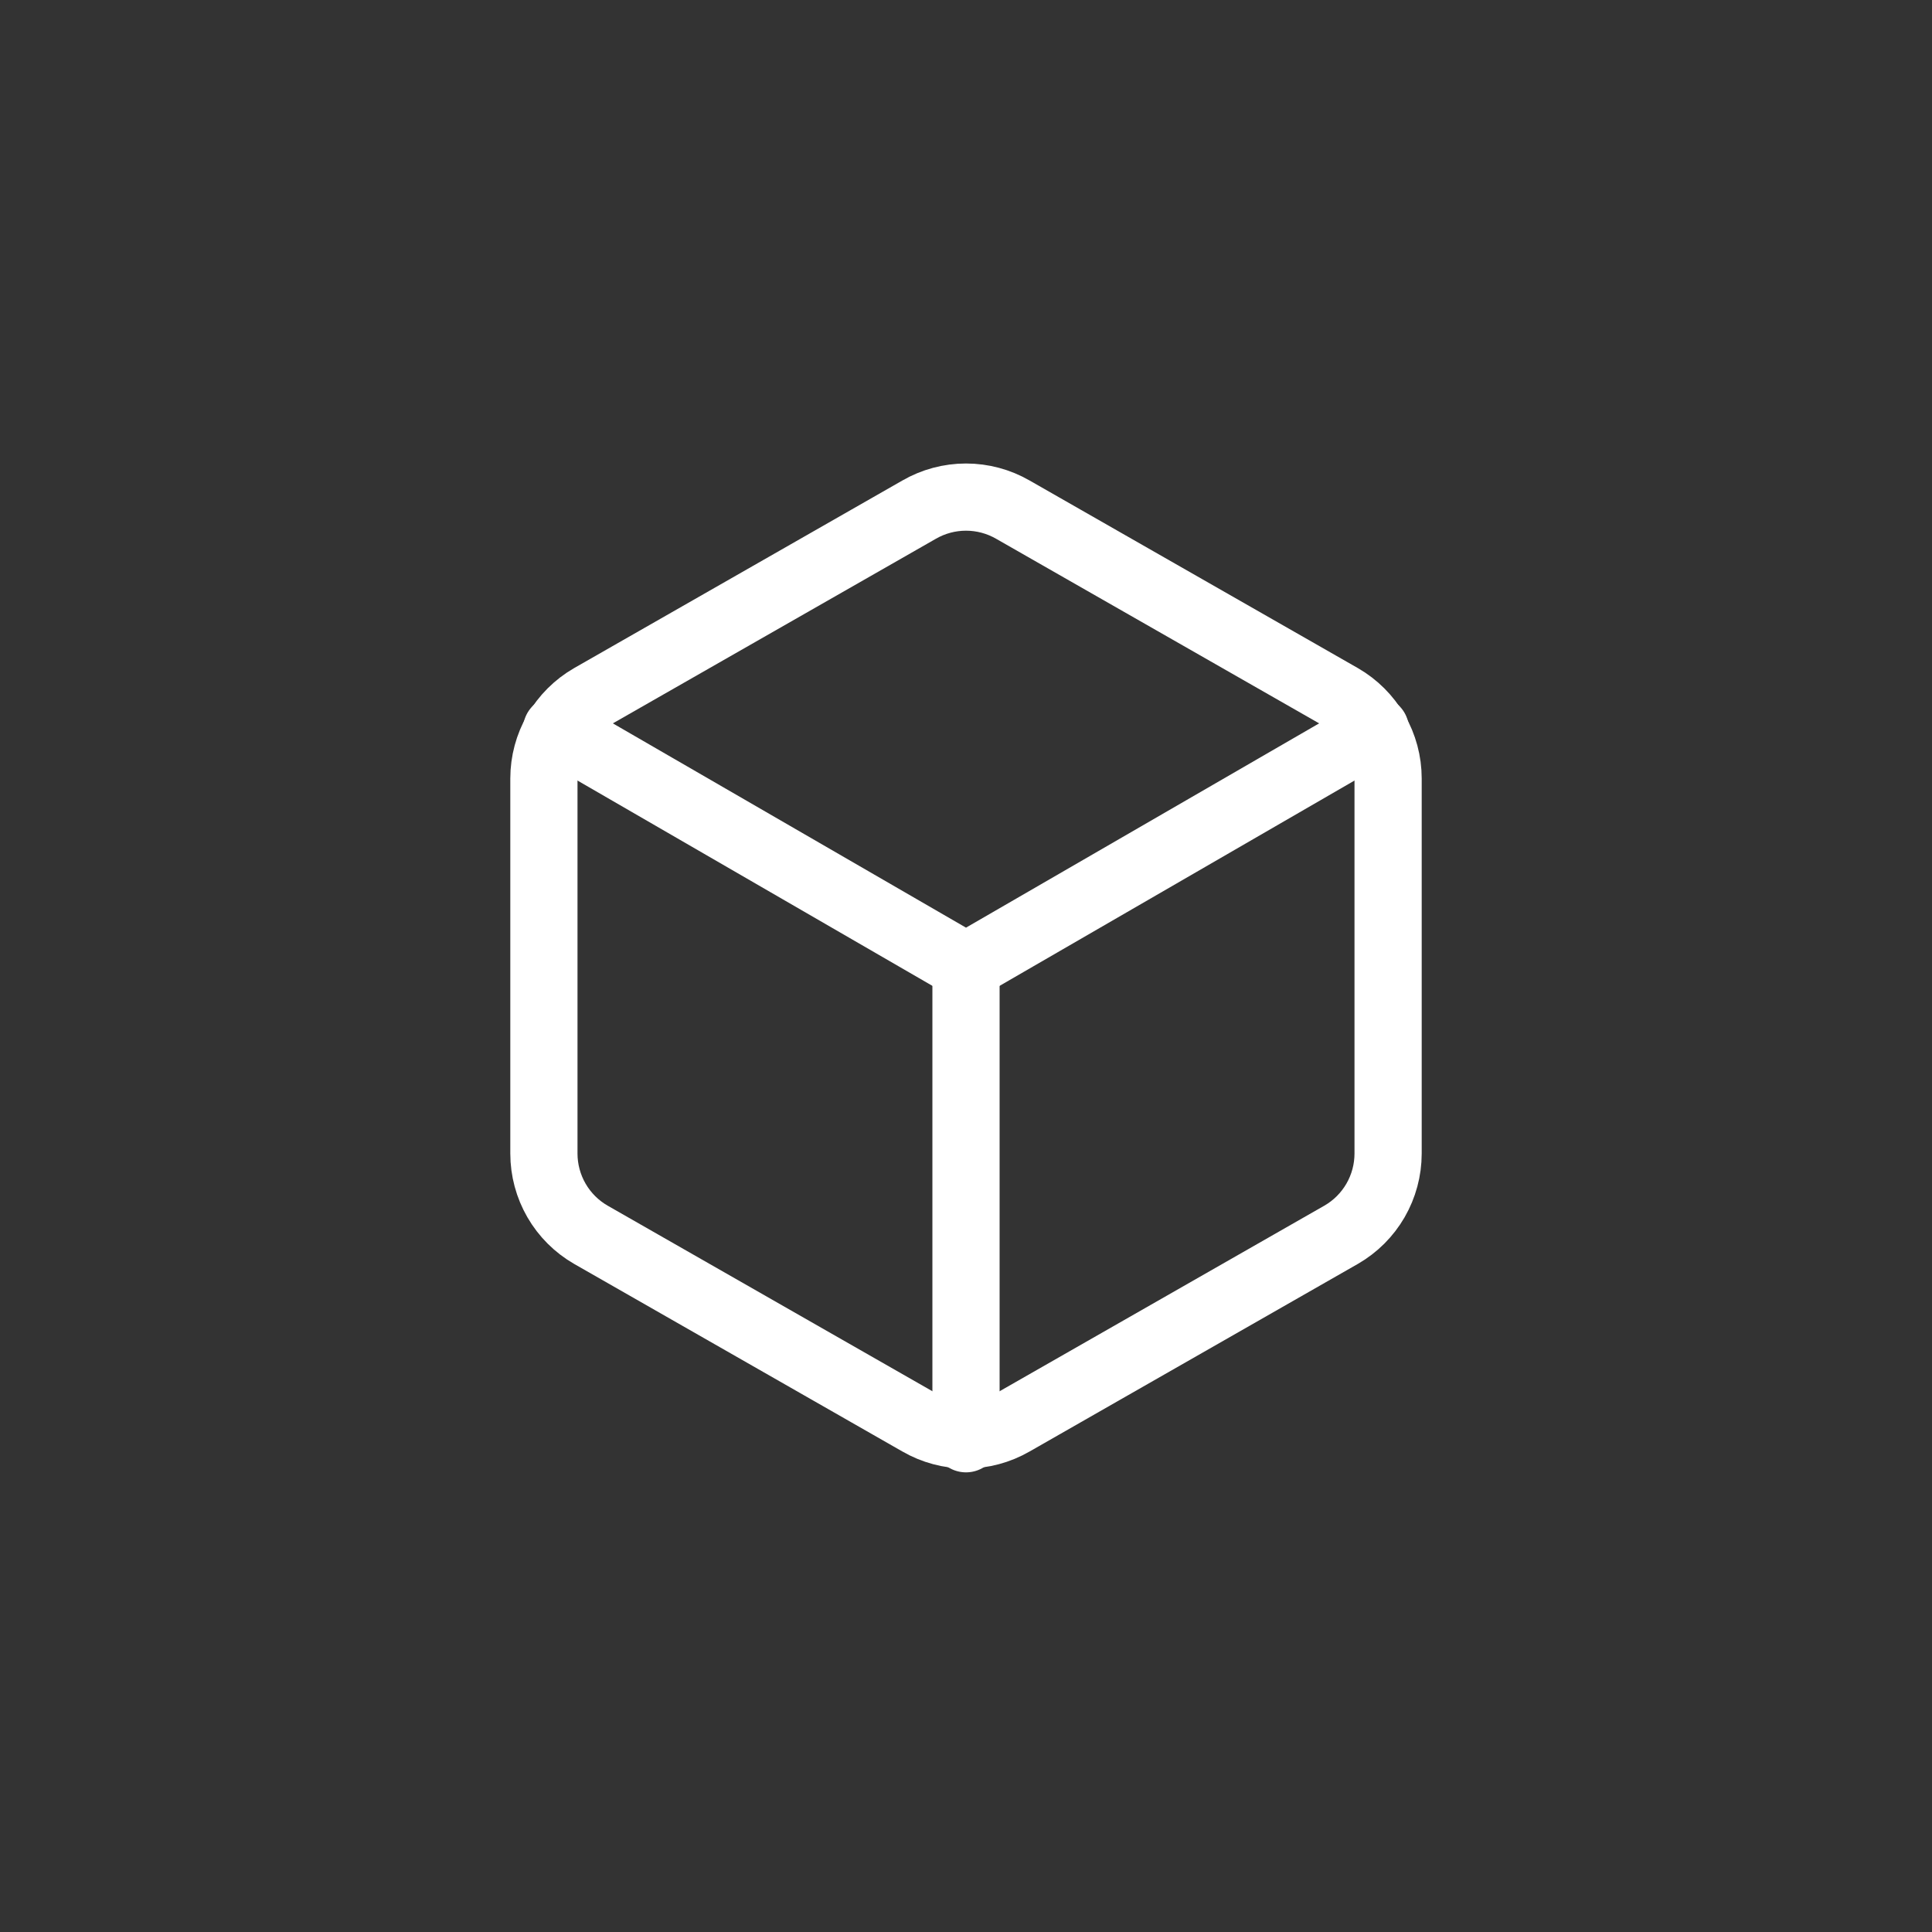 <svg width="70" height="70" viewBox="0 0 115 115" fill="none" xmlns="http://www.w3.org/2000/svg">
  <rect x="0" y="0" width="115" height="115" fill="#333333" stroke="none"/>
  <rect width="115" height="115" rx="25" />
  <path
    d="M82.625 68.667V46.333C82.624 45.354 82.365 44.393 81.876 43.545C81.386 42.697 80.681 41.993 79.833 41.504L60.292 30.337C59.443 29.847 58.48 29.589 57.5 29.589C56.52 29.589 55.557 29.847 54.708 30.337L35.167 41.504C34.319 41.993 33.614 42.697 33.124 43.545C32.635 44.393 32.376 45.354 32.375 46.333V68.667C32.376 69.646 32.635 70.608 33.124 71.455C33.614 72.303 34.319 73.007 35.167 73.496L54.708 84.663C55.557 85.153 56.52 85.411 57.5 85.411C58.48 85.411 59.443 85.153 60.292 84.663L79.833 73.496C80.681 73.007 81.386 72.303 81.876 71.455C82.365 70.608 82.624 69.646 82.625 68.667Z"
    stroke="white" stroke-width="4" stroke-linecap="round" stroke-linejoin="round" />
  <path d="M33.129 43.43L57.5 57.528L81.871 43.43" stroke="white" stroke-width="4"
    stroke-linecap="round" stroke-linejoin="round" />
  <path d="M57.5 85.64V57.5" stroke="white" stroke-width="4" stroke-linecap="round"
    stroke-linejoin="round" />
</svg>
